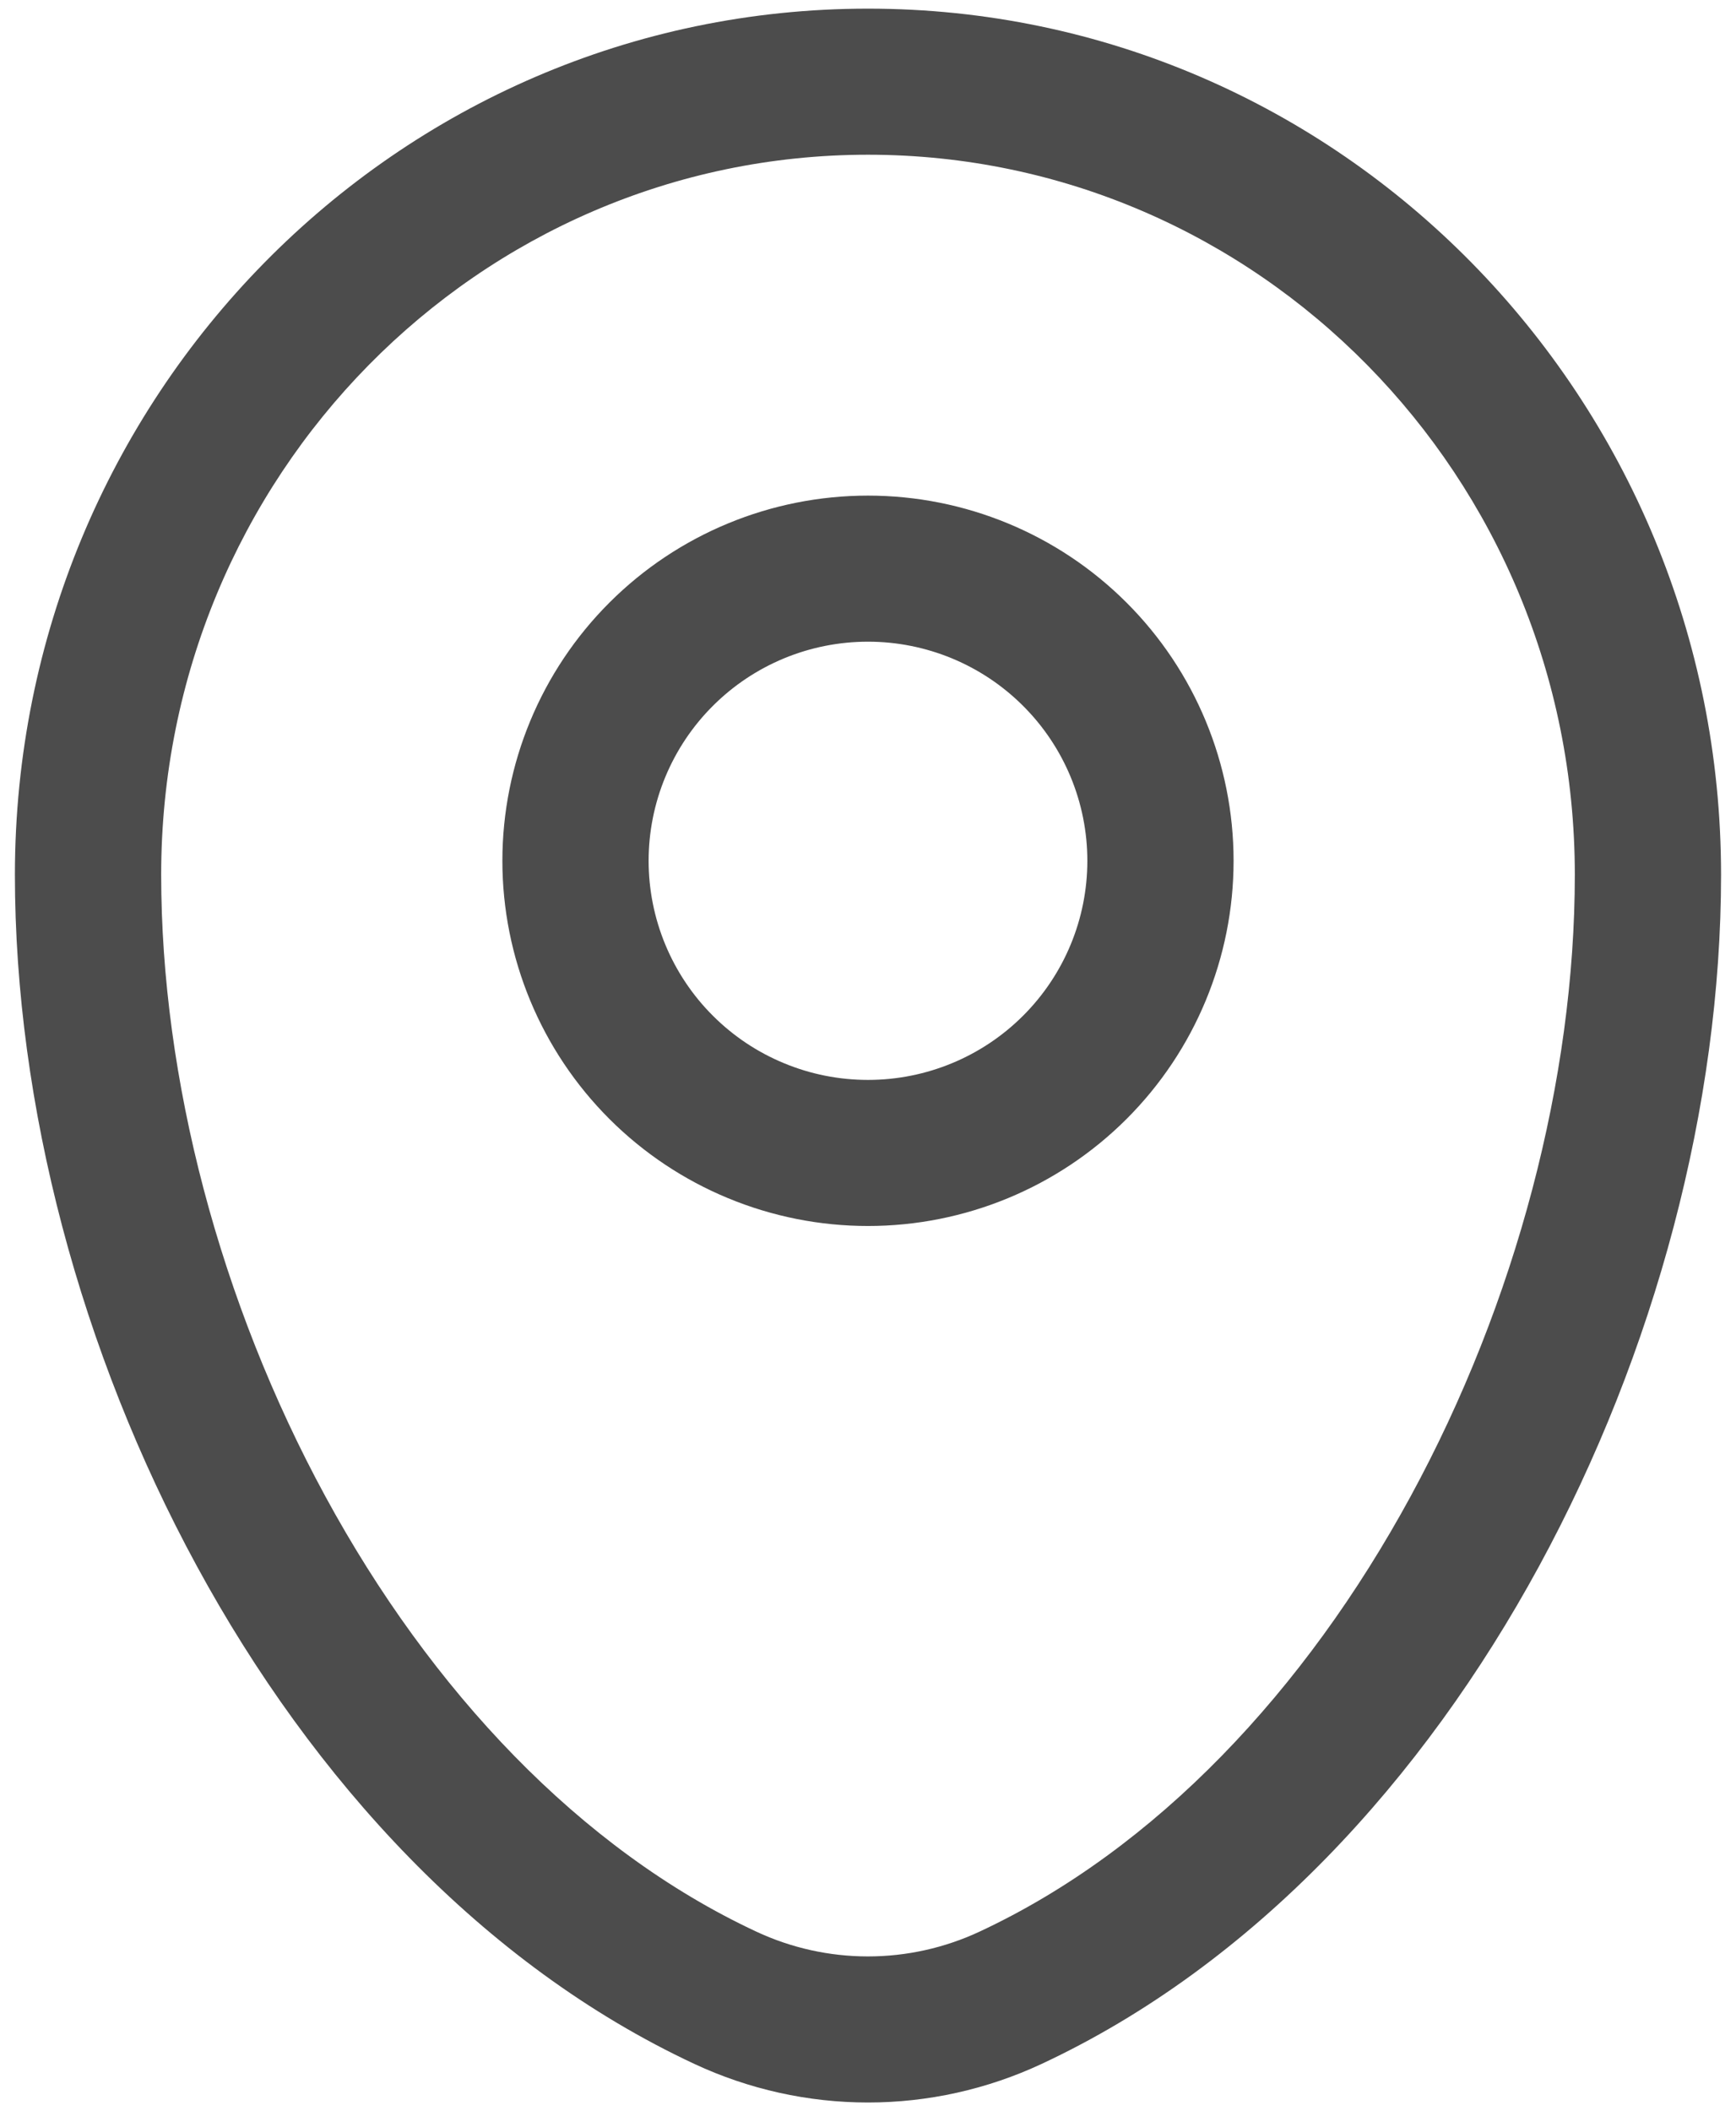 <svg width="51" height="62" viewBox="0 0 51 62" fill="none" xmlns="http://www.w3.org/2000/svg">
<path fill-rule="evenodd" clip-rule="evenodd" d="M0.438 25.689C0.438 11.677 11.623 0.254 25.5 0.254C39.376 0.254 50.561 11.677 50.561 25.689C50.561 32.453 48.63 39.718 45.216 45.993C41.808 52.259 36.83 57.705 30.598 60.614C29.002 61.359 27.262 61.746 25.5 61.746C23.738 61.746 21.997 61.359 20.401 60.614C14.169 57.705 9.191 52.262 5.783 45.993C2.369 39.718 0.438 32.453 0.438 25.689ZM25.5 4.544C14.066 4.544 4.735 13.974 4.735 25.689C4.735 31.687 6.462 38.251 9.558 43.945C12.657 49.645 17.039 54.31 22.217 56.727C23.244 57.207 24.364 57.456 25.498 57.456C26.632 57.456 27.752 57.207 28.779 56.727C33.96 54.31 38.342 49.645 41.441 43.945C44.538 38.253 46.265 31.687 46.265 25.689C46.265 13.974 36.933 4.544 25.5 4.544ZM25.5 18.845C24.653 18.845 23.815 19.011 23.034 19.334C22.252 19.658 21.541 20.132 20.943 20.73C20.344 21.327 19.87 22.037 19.546 22.817C19.222 23.598 19.055 24.435 19.055 25.28C19.055 26.125 19.222 26.962 19.546 27.743C19.87 28.523 20.344 29.233 20.943 29.83C21.541 30.428 22.252 30.902 23.034 31.225C23.815 31.549 24.653 31.715 25.5 31.715C27.209 31.715 28.848 31.037 30.056 29.83C31.265 28.623 31.944 26.987 31.944 25.28C31.944 23.573 31.265 21.936 30.056 20.73C28.848 19.523 27.209 18.845 25.5 18.845ZM14.759 25.28C14.759 22.435 15.891 19.707 17.905 17.696C19.919 15.684 22.651 14.555 25.5 14.555C28.348 14.555 31.08 15.684 33.094 17.696C35.108 19.707 36.24 22.435 36.24 25.28C36.24 28.125 35.108 30.853 33.094 32.864C31.08 34.875 28.348 36.005 25.5 36.005C22.651 36.005 19.919 34.875 17.905 32.864C15.891 30.853 14.759 28.125 14.759 25.28Z" fill="black" fill-opacity="0.7"/>
</svg>
